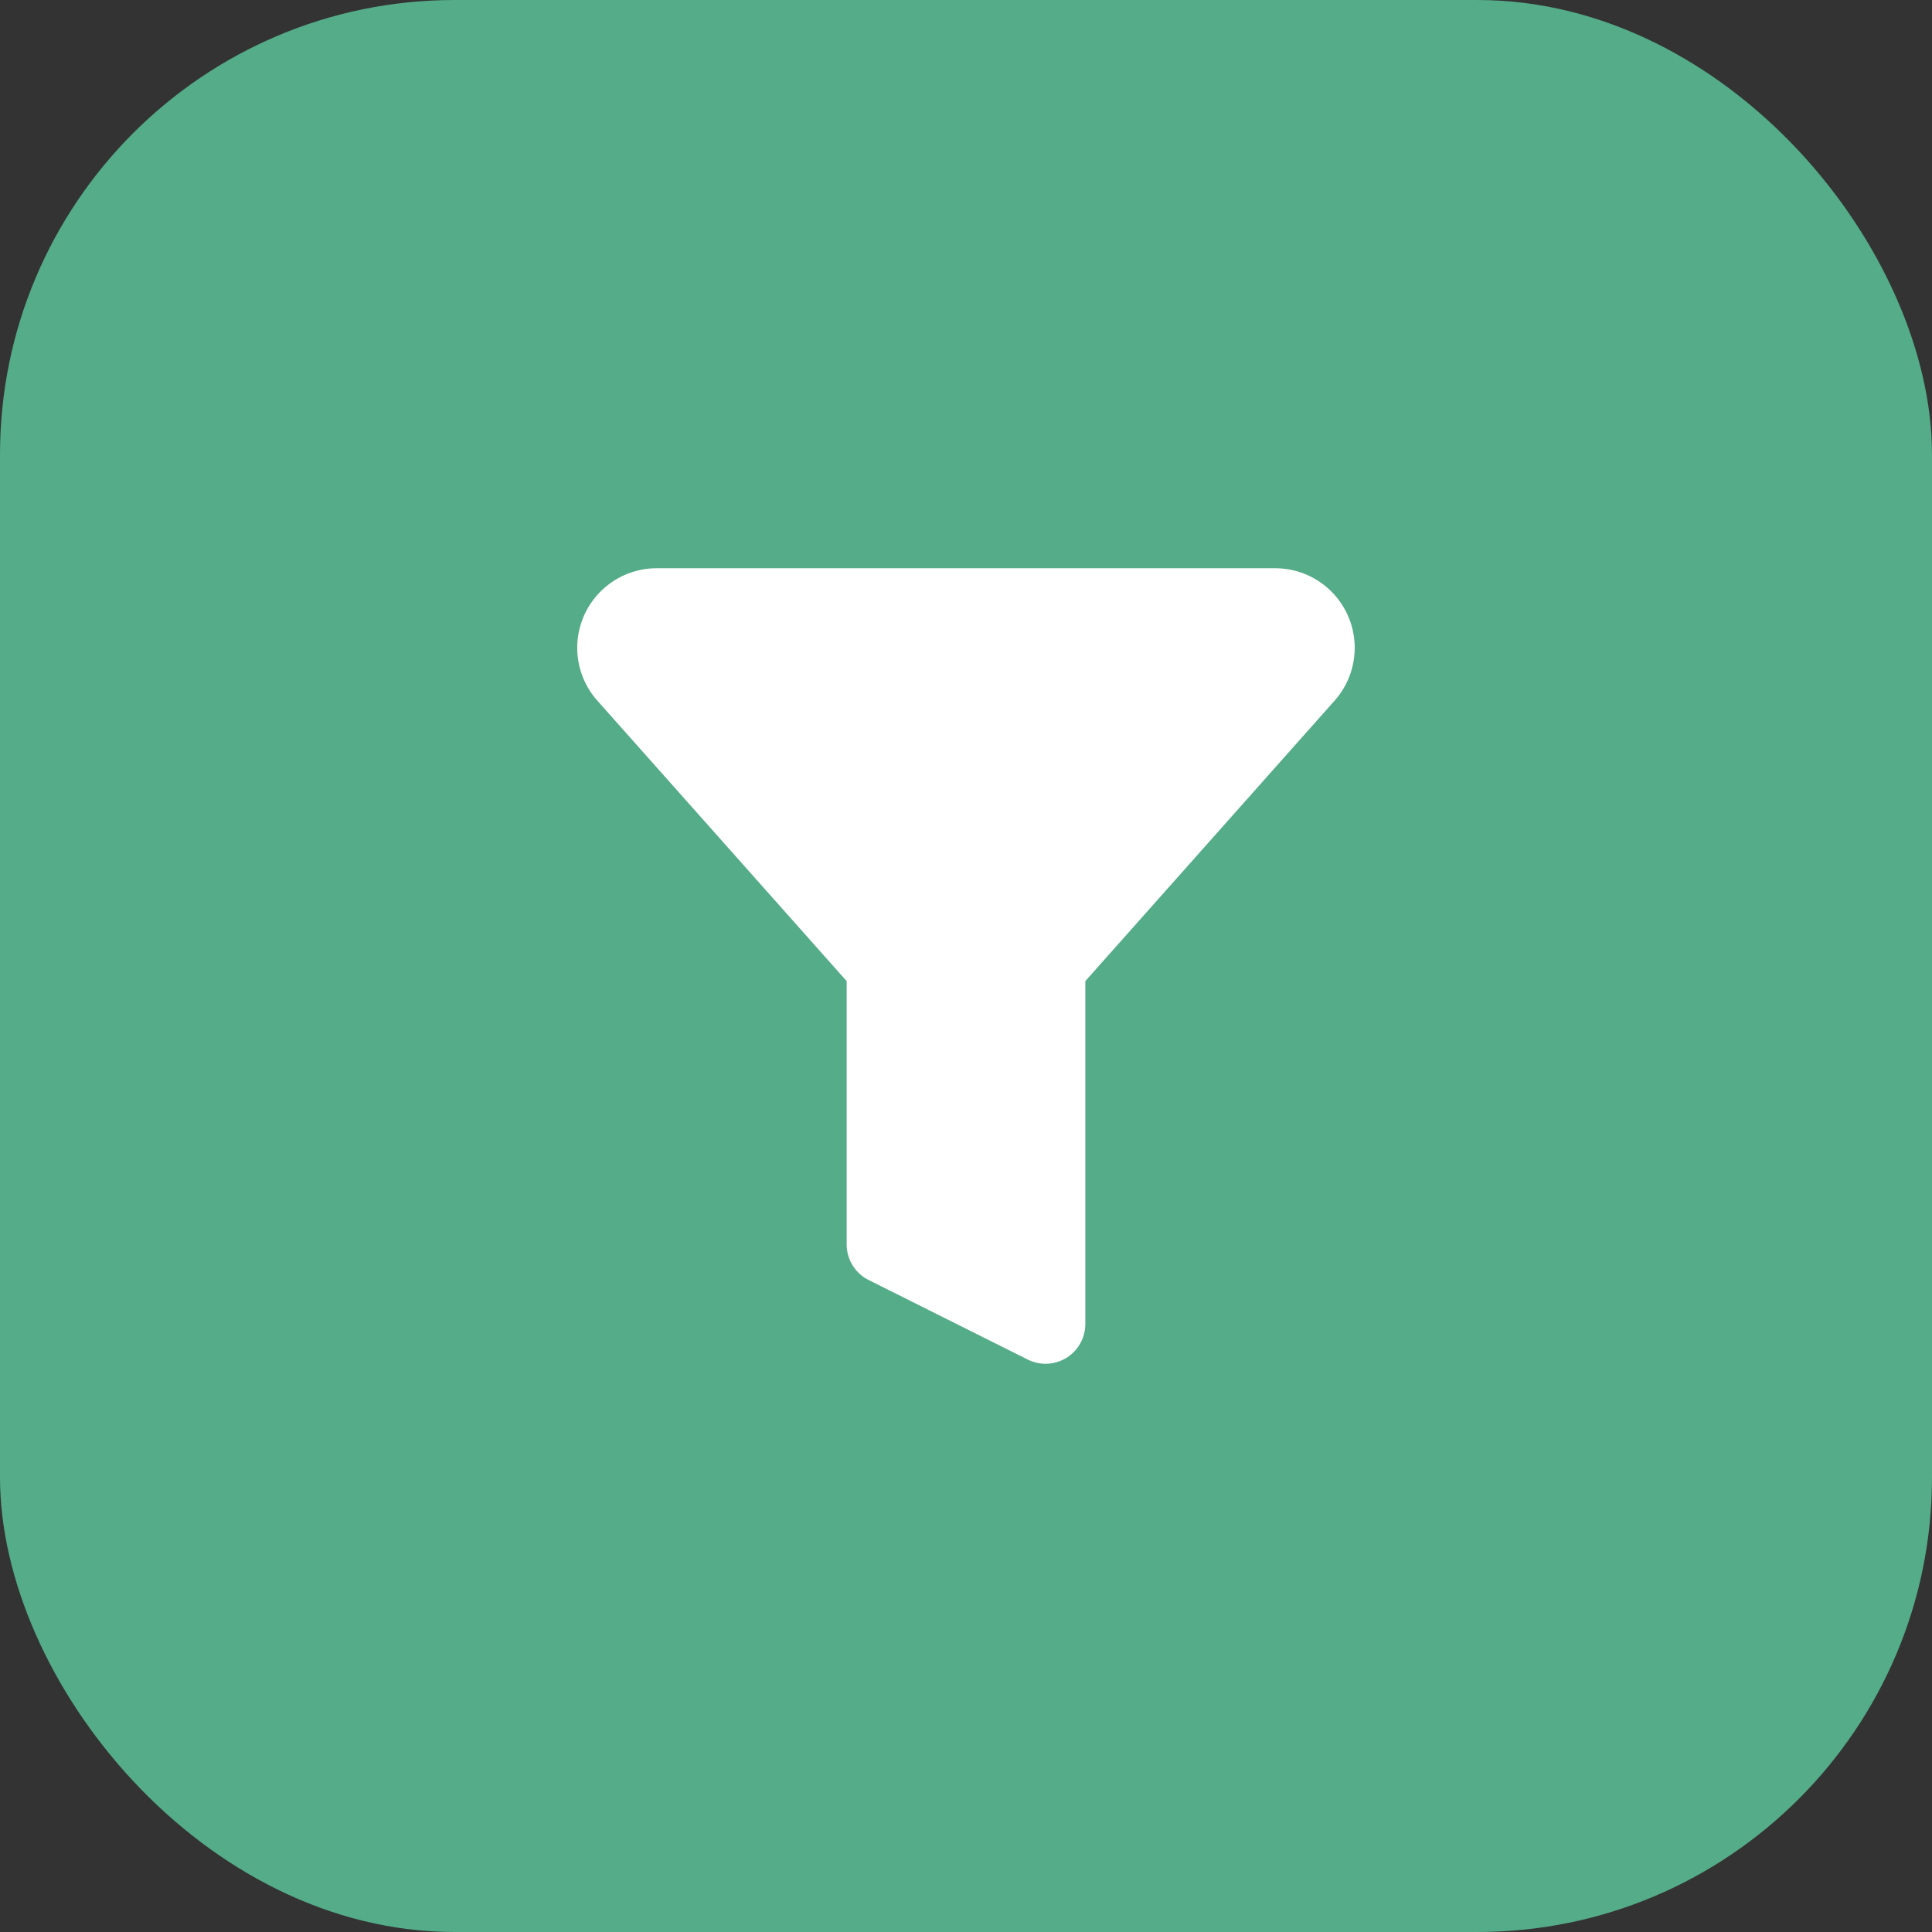 <svg xmlns="http://www.w3.org/2000/svg" width="34" height="34" viewBox="0 0 34 34">
  <rect x="0" y="0" width="34" height="34" fill="#333333" stroke="none"/>
  <g id="Group_21399" data-name="Group 21399" transform="translate(-332 -57)">
    <rect id="Rectangle_18036" data-name="Rectangle 18036" width="34" height="34" rx="8" transform="translate(332 57)" fill="#54ac89"/>
    <path id="filter-svgrepo-com" d="M3.625,2A1.4,1.4,0,0,0,2.579,4.33L6.967,9.266V13.9a.7.7,0,0,0,.387.626l2.8,1.4a.7.7,0,0,0,1.013-.626V9.266L15.554,4.33A1.4,1.4,0,0,0,14.508,2Z" transform="translate(339.933 65)" fill="#fff"/>
  </g>
</svg>
